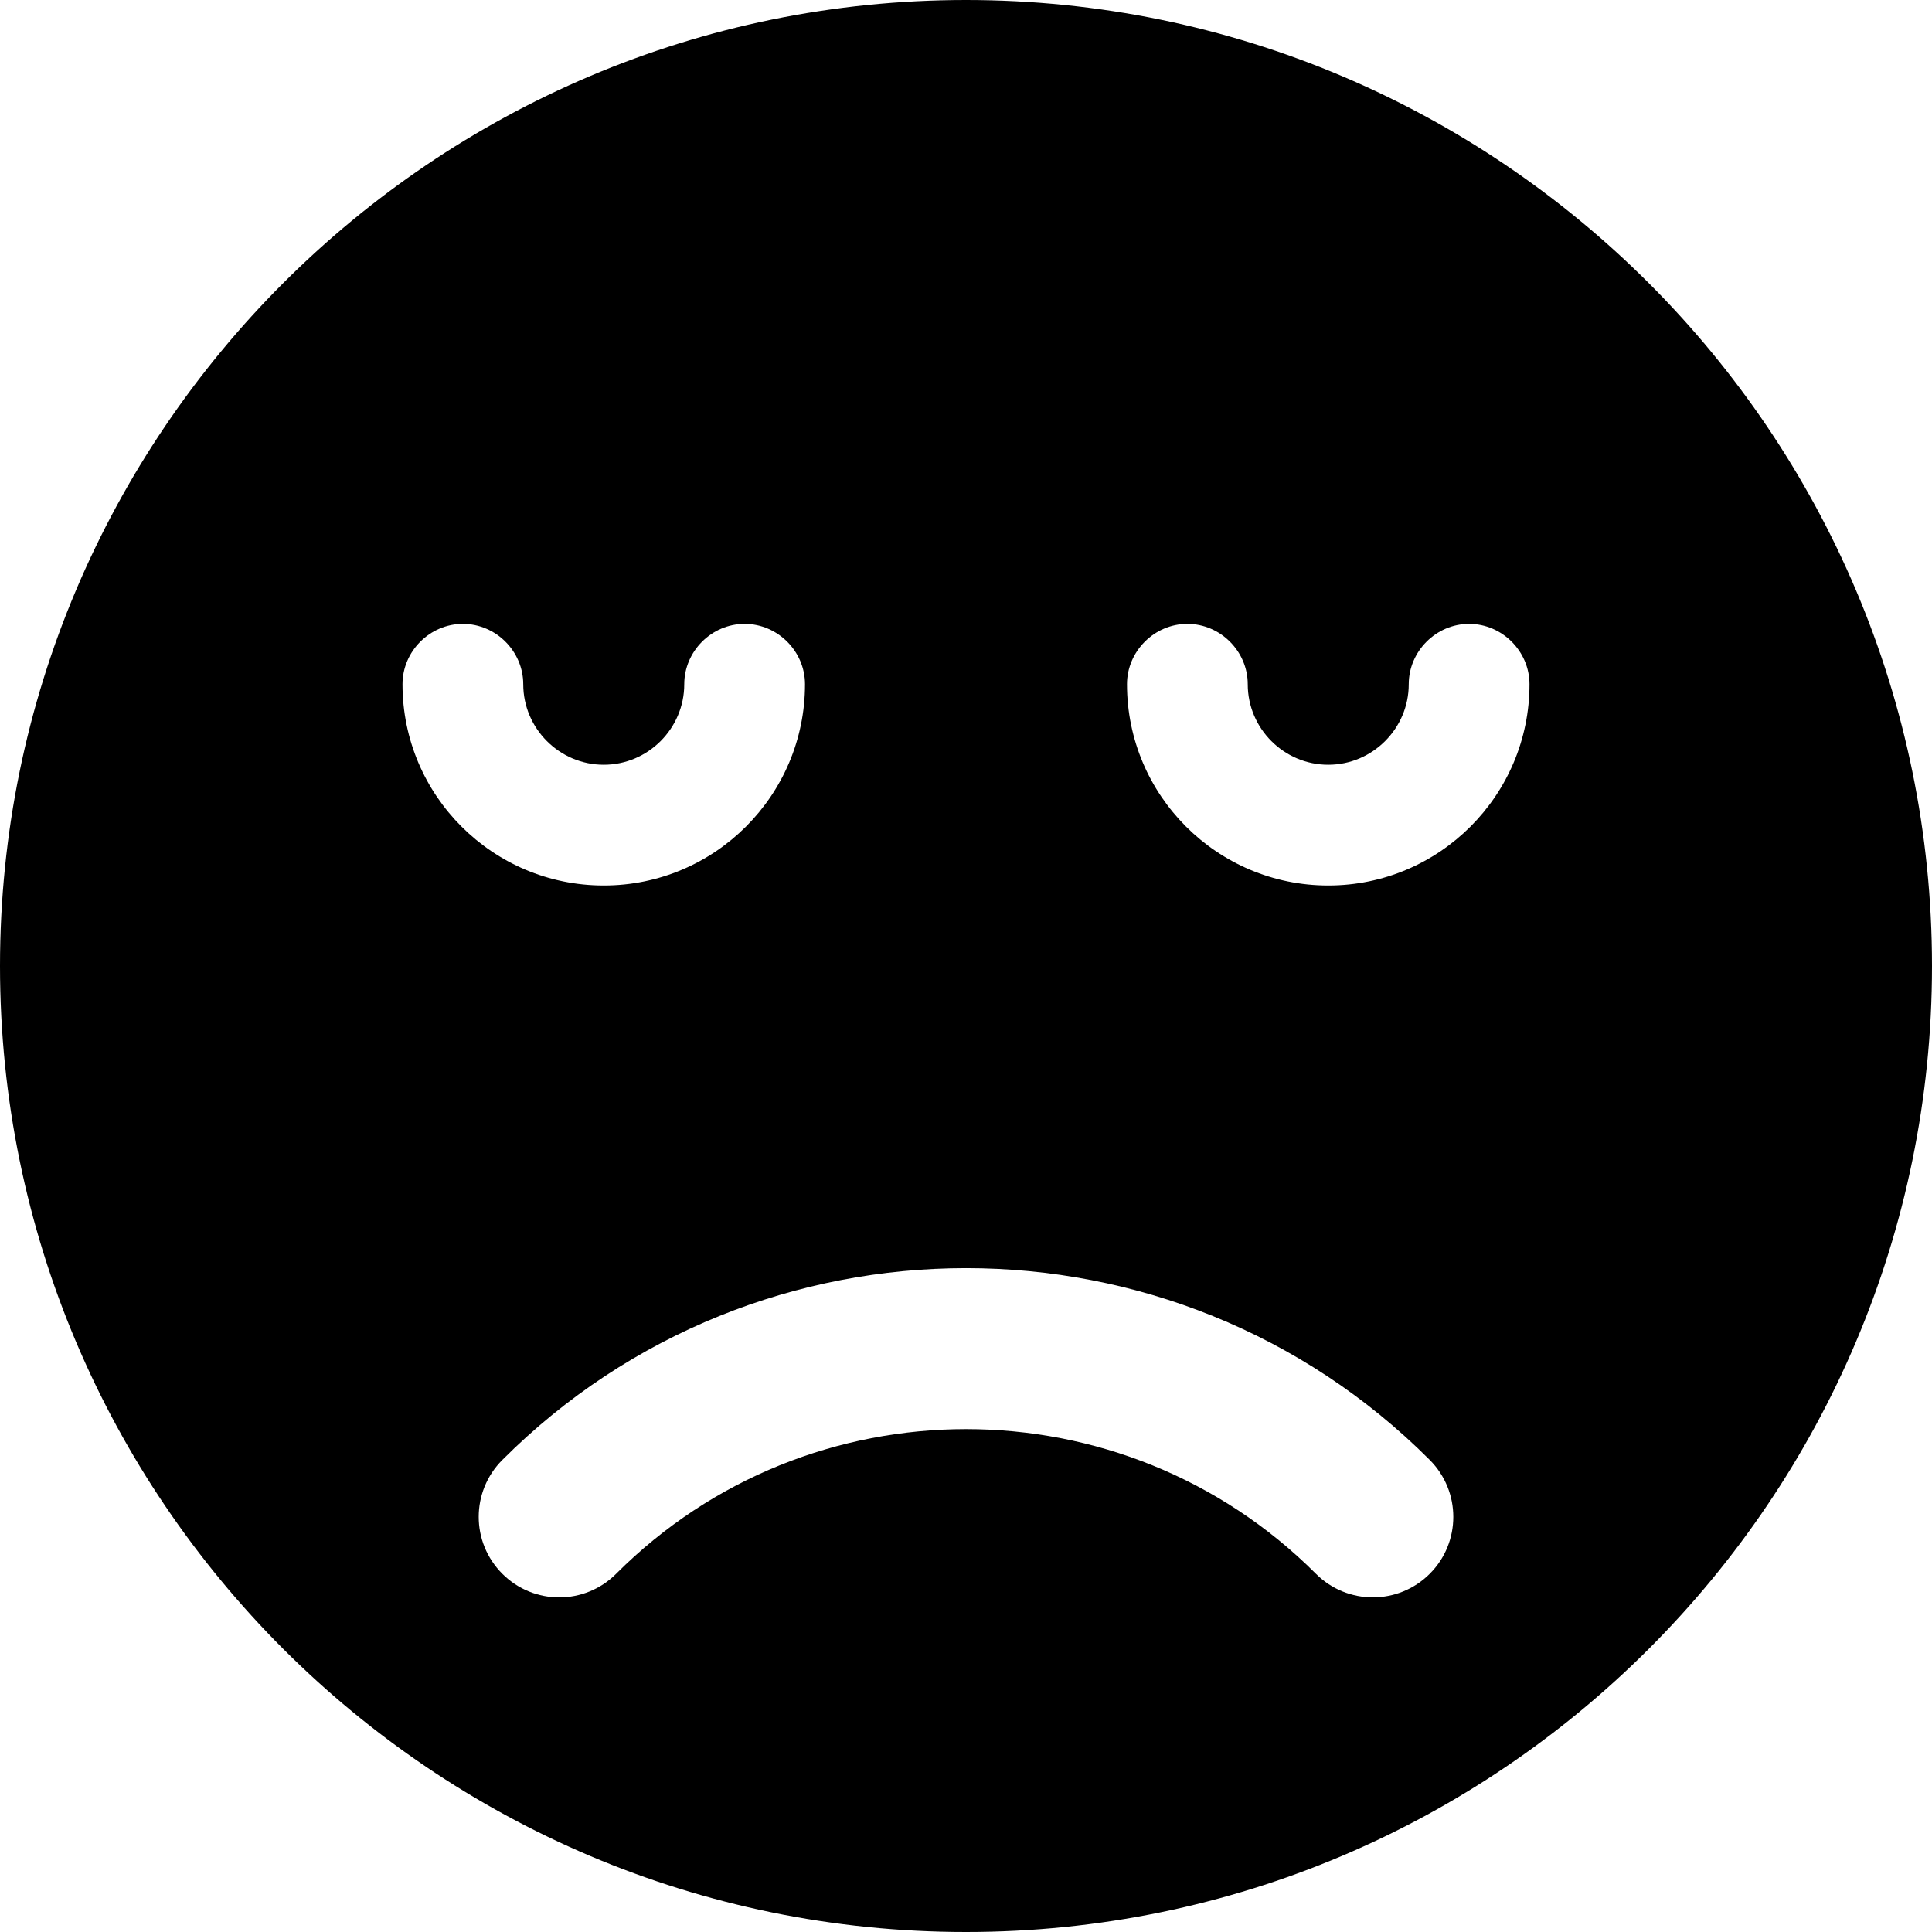 <svg id="bold_v2" enable-background="new 0 0 24 24" height="512" viewBox="0 0 24 24" width="512" xmlns="http://www.w3.org/2000/svg"><path d="m12 0c-6.62 0-12 5.38-12 12s5.38 12 12 12 12-5.38 12-12-5.38-12-12-12zm-7 8.5c0-.41.34-.75.75-.75s.75.34.75.75c0 .55.45 1 1 1s1-.45 1-1c0-.41.34-.75.75-.75s.75.34.75.75c0 1.38-1.12 2.5-2.5 2.5s-2.5-1.12-2.5-2.5zm12.761 11.05c-.195.195-.451.293-.707.293s-.512-.098-.707-.293c-2.396-2.396-6.297-2.396-8.693 0-.391.391-1.023.391-1.414 0s-.391-1.023 0-1.414c3.176-3.177 8.346-3.177 11.521 0 .39.391.39 1.024 0 1.414zm-1.261-8.55c-1.38 0-2.5-1.12-2.5-2.5 0-.41.34-.75.75-.75s.75.34.75.75c0 .55.45 1 1 1s1-.45 1-1c0-.41.34-.75.75-.75s.75.34.75.75c0 1.38-1.12 2.5-2.5 2.5z"/></svg>